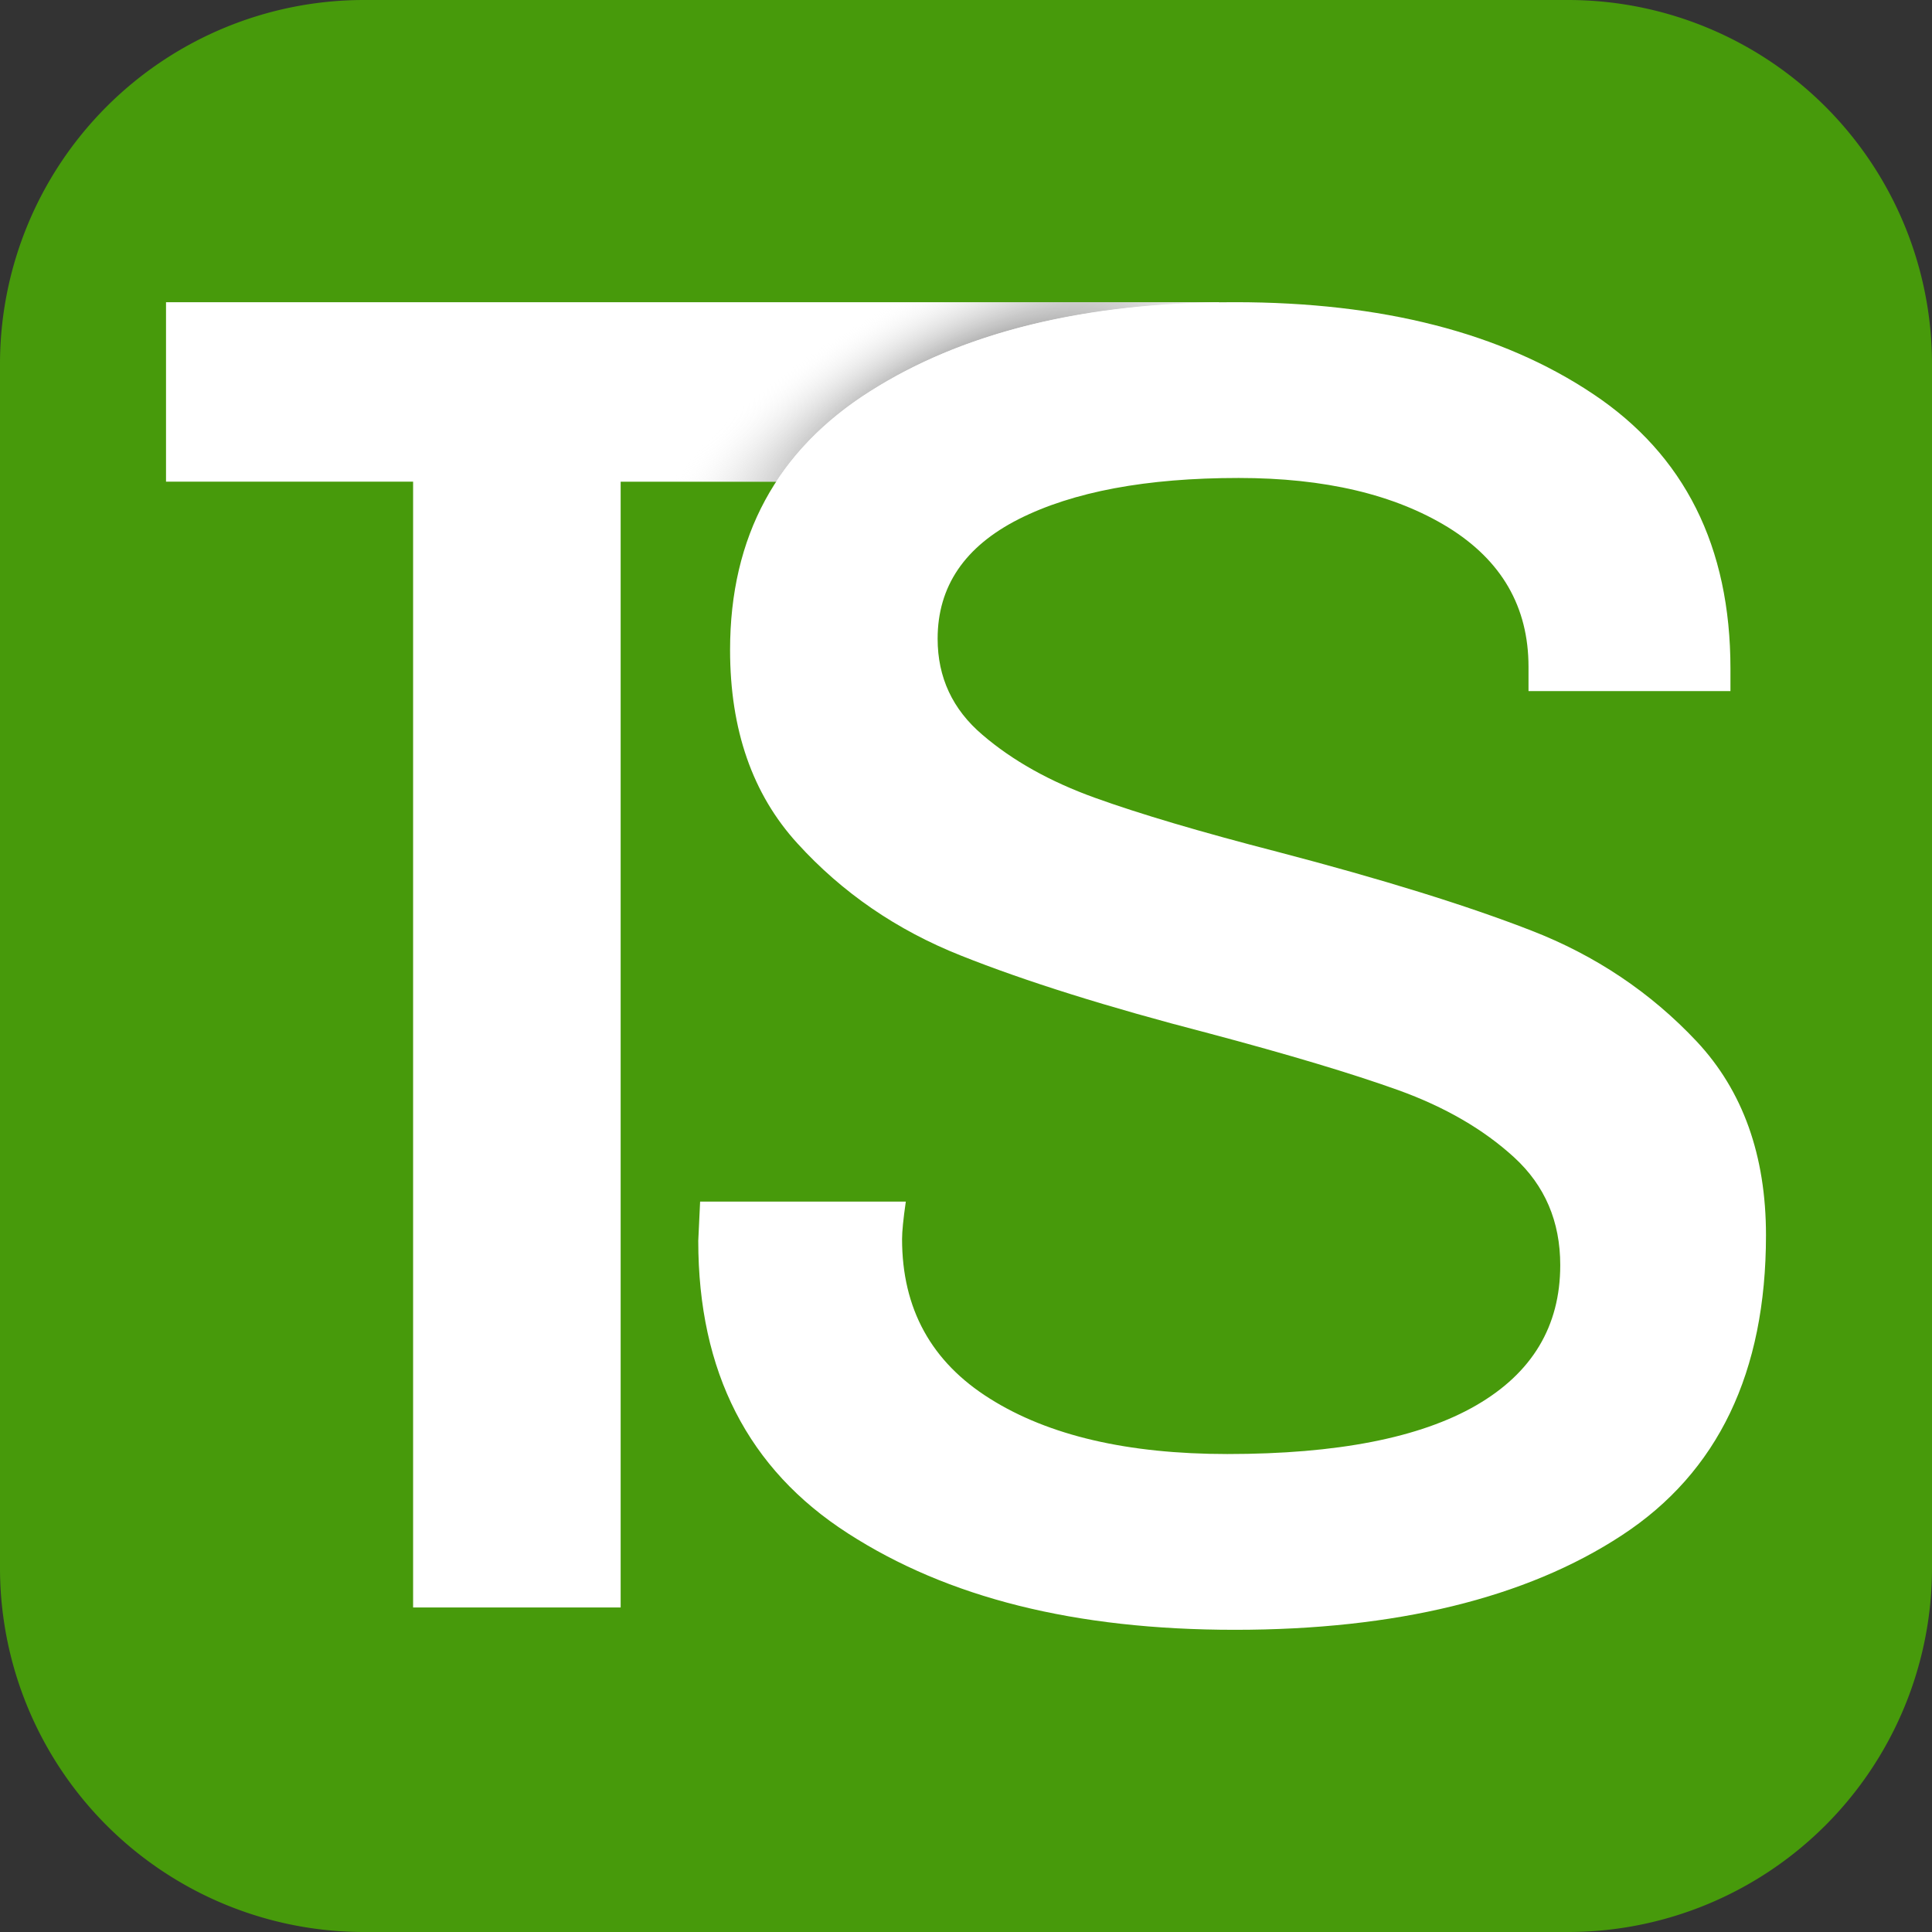 <?xml version="1.0" encoding="UTF-8" standalone="no"?>
<svg
   version="1.1"
   viewBox="0 0 53.077 53.077"
   class="rounded-lg overflow-hidden"
   matcher="0.173"
   id="svg13"
   sodipodi:docname="favicon.svg"
   width="53.077"
   height="53.077"
   inkscape:version="1.3 (1:1.3+202307231459+0e150ed6c4)"
   xmlns:inkscape="http://www.inkscape.org/namespaces/inkscape"
   xmlns:sodipodi="http://sodipodi.sourceforge.net/DTD/sodipodi-0.dtd"
   xmlns:xlink="http://www.w3.org/1999/xlink"
   xmlns="http://www.w3.org/2000/svg"
   xmlns:svg="http://www.w3.org/2000/svg">
  <rect x="0" y="0" width="53.077" height="53.077" fill="#333333" stroke="none"/>
  <defs
     id="defs13">
    <inkscape:path-effect
       effect="fillet_chamfer"
       id="path-effect6"
       is_visible="true"
       lpeversion="1"
       nodesatellites_param="F,0,0,1,0,10,0,1 @ F,0,0,1,0,10,0,1 @ F,0,0,1,0,10,0,1 @ F,0,0,1,0,10,0,1"
       radius="0"
       unit="px"
       method="auto"
       mode="F"
       chamfer_steps="1"
       flexible="false"
       use_knot_distance="true"
       apply_no_radius="true"
       apply_with_radius="true"
       only_selected="false"
       hide_knots="false" />
    <linearGradient
       id="linearGradient5"
       inkscape:collect="always">
      <stop
         style="stop-color:#000000;stop-opacity:1;"
         offset="0"
         id="stop5" />
      <stop
         style="stop-color:#ffffff;stop-opacity:0;"
         offset="0.853"
         id="stop6" />
    </linearGradient>
    <inkscape:path-effect
       effect="fillet_chamfer"
       id="path-effect23"
       is_visible="true"
       lpeversion="1"
       nodesatellites_param="F,0,1,1,0,5,0,1 @ F,0,0,1,0,5,0,1 @ F,0,1,1,0,5,0,1 @ F,0,1,1,0,5,0,1"
       radius="0"
       unit="px"
       method="auto"
       mode="F"
       chamfer_steps="1"
       flexible="false"
       use_knot_distance="true"
       apply_no_radius="true"
       apply_with_radius="true"
       only_selected="false"
       hide_knots="false" />
    <radialGradient
       inkscape:collect="always"
       xlink:href="#linearGradient5"
       id="radialGradient6"
       cx="26.717"
       cy="12.901"
       fx="26.717"
       fy="12.901"
       r="8.06"
       gradientTransform="matrix(1.247,-0.674,0.248,0.459,-9.274,23.519)"
       gradientUnits="userSpaceOnUse" />
  </defs>
  <sodipodi:namedview
     id="namedview13"
     pagecolor="#ffffff"
     bordercolor="#000000"
     borderopacity="0.25"
     inkscape:showpageshadow="2"
     inkscape:pageopacity="0.0"
     inkscape:pagecheckerboard="0"
     inkscape:deskcolor="#d1d1d1"
     inkscape:zoom="7.2407734"
     inkscape:cx="31.074028"
     inkscape:cy="26.102184"
     inkscape:window-width="1366"
     inkscape:window-height="716"
     inkscape:window-x="0"
     inkscape:window-y="0"
     inkscape:window-maximized="1"
     inkscape:current-layer="svg13" />
  <path
     id="rect23"
     style="opacity:1;vector-effect:none;fill:#479a0b;fill-opacity:1;stroke-width:2.331"
     d="m 53.077,10 v 33.077 a 10,10 135 0 1 -10,10 H 10 a 10,10 45 0 1 -10,-10 L -1.4306197e-7,10 A 10,10 135 0 1 10,4.3082159e-7 l 33.077,-10e-15 A 10,10 45 0 1 53.077,10 Z"
     inkscape:path-effect="#path-effect6"
     inkscape:original-d="M 53.076843,4.3082158e-7 V 53.076843 H 4.3082159e-7 L -2.7628519e-7,4.3082159e-7 Z" />
  <g
     transform="matrix(0.784,0,0,0.784,-21.587,6.899)"
     id="g5">
    <svg
       viewBox="0 0 395.52 71.555"
       height="71.555"
       width="395.52"
       version="1.1"
       id="svg5">
      <g
         id="textblocktransform">
        <svg
           viewBox="0 0 395.52 71.555"
           height="71.555"
           width="395.52"
           id="textblock"
           version="1.1">
          <g
             id="g2">
            <svg
               viewBox="0 0 395.52 41.658"
               height="41.658"
               width="395.52"
               version="1.1"
               id="svg2">
              <g
                 id="g1">
                <svg
                   width="395.52"
                   viewBox="1.1 -34.9 337.02 35.5"
                   height="41.658"
                   data-palette-color="#f000b8"
                   version="1.1"
                   id="svg1" />
              </g>
            </svg>
          </g>
          <g
             transform="translate(0,51.493)"
             id="g4">
            <svg
               viewBox="0 0 232.21 20.062"
               height="20.062"
               width="232.21"
               version="1.1"
               id="svg4">
              <g
                 id="g3">
                <svg
                   width="232.21"
                   viewBox="4 -36.3 535.85 46.3"
                   height="20.062"
                   data-palette-color="#f000b8"
                   version="1.1"
                   id="svg3" />
              </g>
            </svg>
          </g>
        </svg>
      </g>
    </svg>
  </g>
  <g
     id="g11"
     transform="matrix(0.784,0,0,0.784,-106.868,-3.821)" />
  <svg
     viewBox="0 0 98.889 98.889"
     height="98.889"
     width="98.889"
     version="1.1"
     id="svg10"
     transform="translate(5.761,6.899)">
    <g
       id="g10">
      <svg
         version="1.1"
         x="0"
         y="0"
         viewBox="0 6 96 96"
         enable-background="new -2 4 100 100"
         height="98.889"
         width="98.889"
         class="icon-icon-0"
         data-fill-palette-color="accent"
         id="icon-0">
        <g
           fill="#f000b8"
           data-fill-palette-color="accent"
           id="g9" />
      </svg>
    </g>
  </svg>
  <g
     id="g6"
     transform="translate(-0.944)">
    <path
       style="fill:#ffffff;fill-opacity:1;stroke:none;stroke-width:1.027"
       d="M 12.293,44.162 V 13.233 H 5.505 V 8.302 h 28.939 l -2.736,4.932 H 17.995 v 30.928 z"
       id="text-0"
       sodipodi:nodetypes="ccccccccc" />
    <path
       id="rect1"
       style="fill:url(#radialGradient6);fill-opacity:1;stroke-width:2.07;-inkscape-stroke:none"
       d="m 18.324,8.303 v 4.932 h 3.945 c 0.628,-0.965 1.488,-1.794 2.584,-2.486 C 27.33,9.177 30.529,8.369 34.438,8.312 l 0.006,-0.01 z" />
    <path
       style="fill:#ffffff;fill-opacity:1;stroke:none;stroke-width:1.027"
       d="m 24.237,42.124 c -2.74,-1.76 -4.11,-4.438 -4.11,-8.034 v 0 l 0.051,-1.079 h 5.651 c -0.069,0.479 -0.103,0.822 -0.103,1.027 v 0 c 0,1.918 0.805,3.38 2.414,4.387 1.61,1.014 3.784,1.521 6.524,1.521 v 0 c 3.014,0 5.291,-0.445 6.832,-1.336 1.541,-0.89 2.312,-2.175 2.312,-3.853 v 0 c 0,-1.199 -0.421,-2.185 -1.264,-2.959 -0.836,-0.767 -1.897,-1.384 -3.185,-1.849 -1.281,-0.459 -3.017,-0.979 -5.209,-1.562 v 0 C 31.378,27.669 29.107,26.956 27.34,26.251 25.58,25.552 24.083,24.525 22.85,23.169 21.617,21.819 21.001,20.049 21.001,17.857 v 0 c 0,-3.116 1.284,-5.486 3.853,-7.11 2.569,-1.63 5.908,-2.445 10.017,-2.445 v 0 c 4.041,0 7.319,0.839 9.832,2.517 2.521,1.678 3.781,4.195 3.781,7.551 v 0 0.616 H 42.936 V 18.319 c 0,-1.644 -0.736,-2.921 -2.209,-3.832 -1.473,-0.904 -3.39,-1.356 -5.754,-1.356 v 0 c -2.534,0 -4.548,0.377 -6.041,1.13 -1.486,0.753 -2.229,1.849 -2.229,3.288 v 0 c 0,1.062 0.411,1.942 1.233,2.64 0.822,0.705 1.849,1.281 3.082,1.726 1.233,0.445 2.911,0.942 5.034,1.49 v 0 c 2.877,0.753 5.195,1.473 6.956,2.158 1.767,0.685 3.284,1.702 4.551,3.051 1.267,1.356 1.901,3.13 1.901,5.322 v 0 c 0,3.767 -1.319,6.514 -3.956,8.24 -2.637,1.733 -6.233,2.599 -10.634,2.599 -4.401,0 -7.894,-0.884 -10.634,-2.651 z"
       id="path1"
       sodipodi:nodetypes="cscccsscsssssccssccsscsscscccscsscsscsssccssccc" />
  </g>
</svg>
